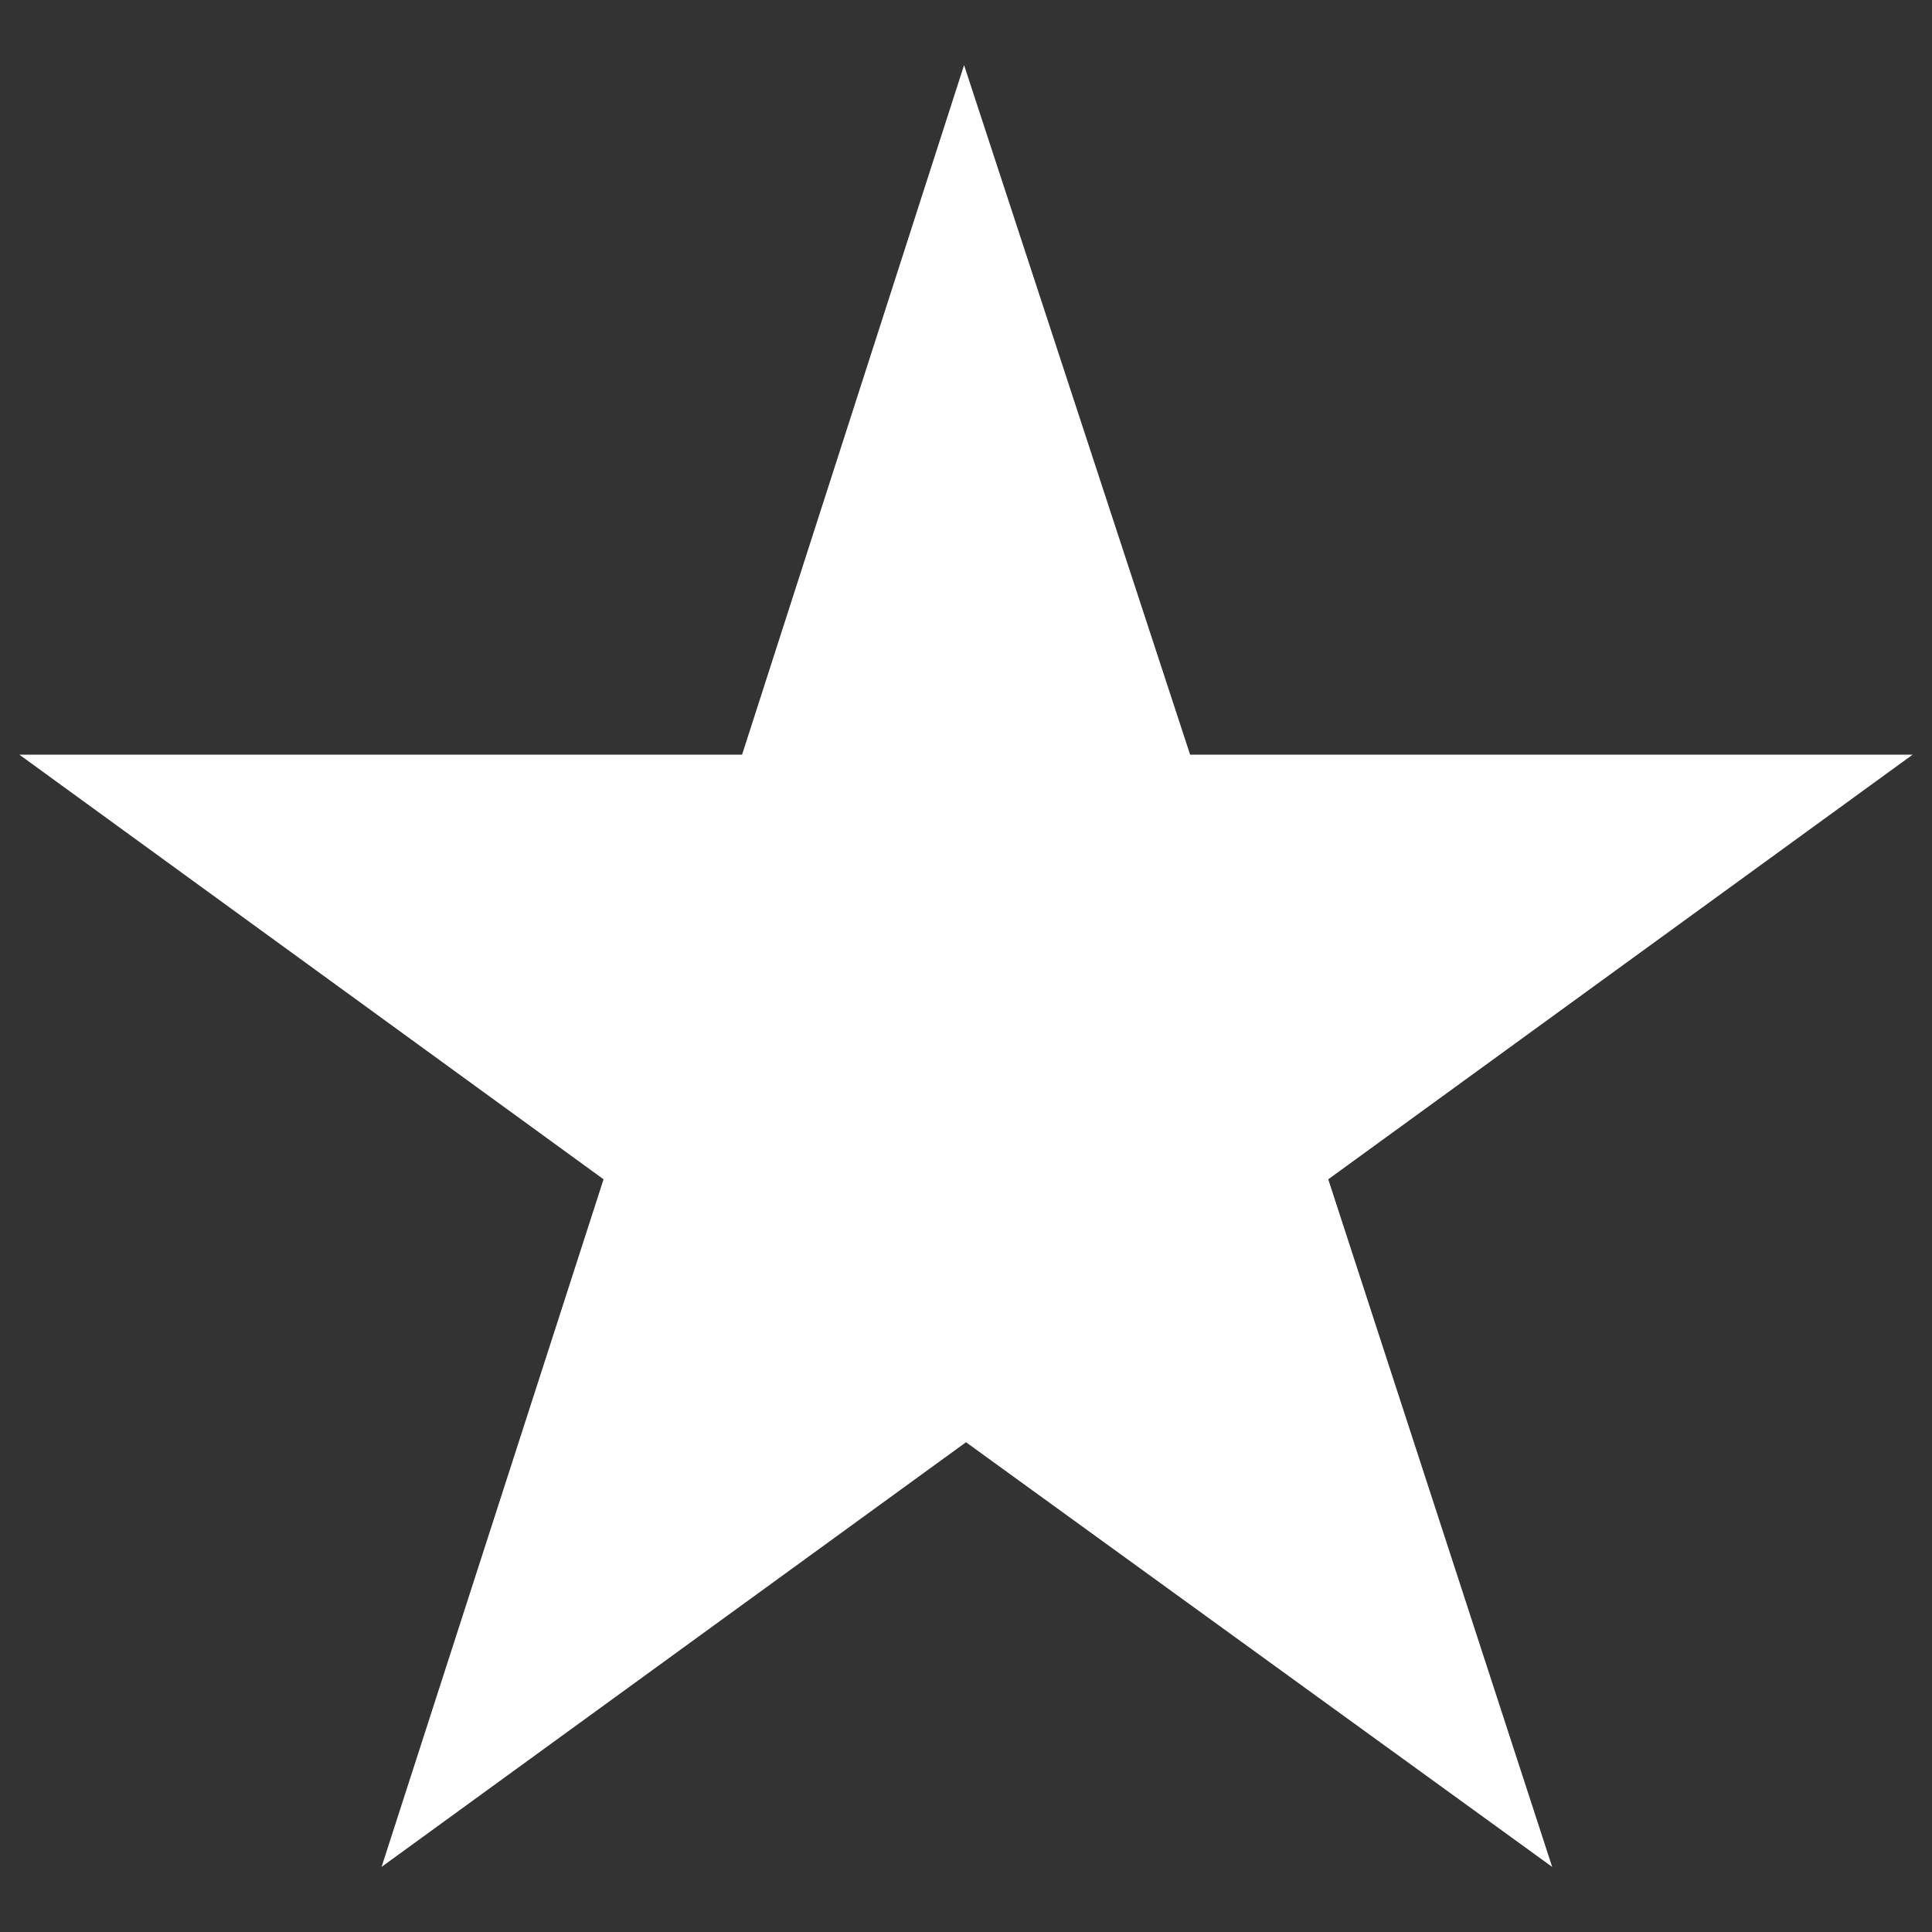 <?xml version="1.0" encoding="utf-8"?>
<!-- Svg Vector Icons : http://www.onlinewebfonts.com/icon -->
<!DOCTYPE svg PUBLIC "-//W3C//DTD SVG 1.1//EN" "http://www.w3.org/Graphics/SVG/1.1/DTD/svg11.dtd">
<svg version="1.1" xmlns="http://www.w3.org/2000/svg" xmlns:xlink="http://www.w3.org/1999/xlink" x="0px" y="0px" 
    viewBox="0 0 1000 1000" enable-background="new 0 0 1000 1000" xml:space="preserve" fill="#ffffff">
        <rect x="0" y="0" width="1000" height="1000" fill="#333333" stroke="none"/>
        <g>
            <path d="M499,33.7l117,356.9H990L687.5,610.4l115.9,355.9L500,746.5L197.5,966.3l114.9-355.9L10,390.6h374.1L499,33.7L499,33.7z"/>
        </g>
</svg>
